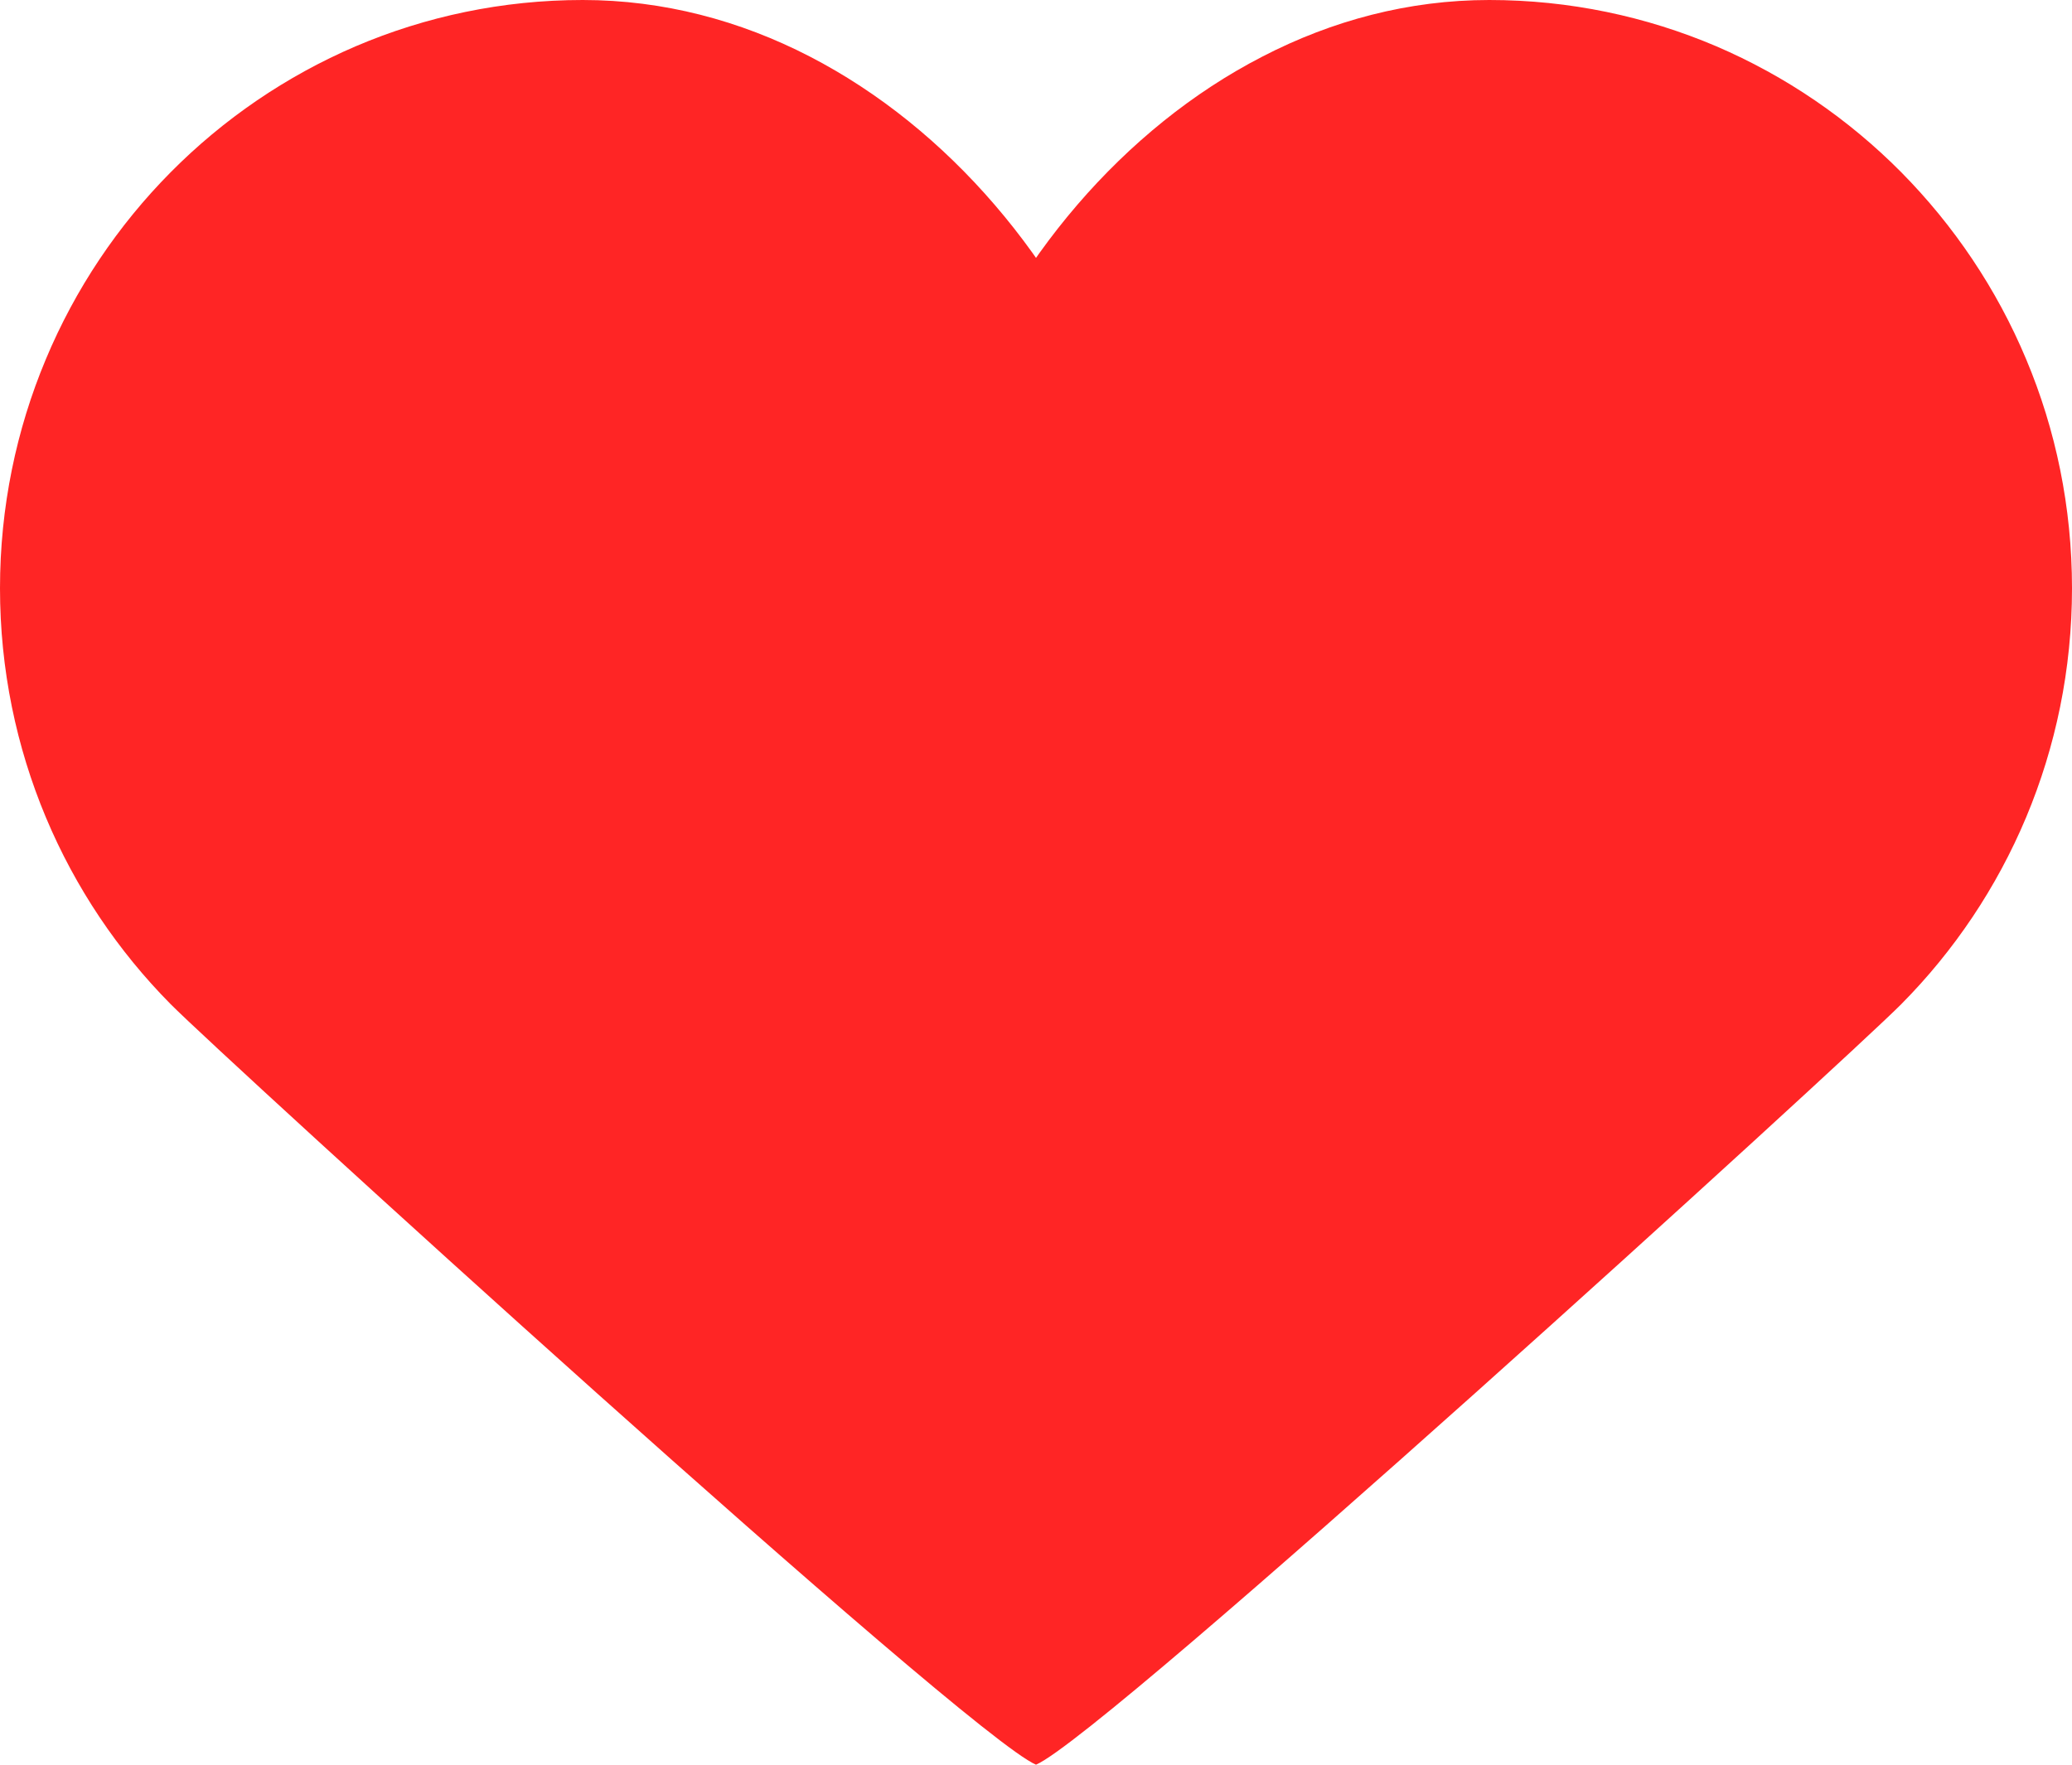 <svg width="27" height="23" viewBox="0 0 27 23" fill="none" xmlns="http://www.w3.org/2000/svg">
<path d="M12.41 11.37C12.025 10.532 11.812 9.577 11.812 8.519C11.812 7.461 12.025 6.398 12.41 5.402C12.794 4.404 13.35 3.471 14.037 2.671C14.724 1.872 15.543 1.204 16.451 0.737C17.359 0.267 18.358 0 19.406 0C20.454 0 21.453 0.215 22.362 0.602C23.271 0.991 24.088 1.552 24.775 2.245C25.461 2.939 26.019 3.765 26.403 4.683C26.788 5.599 27 6.609 27 7.667C27 8.725 26.787 9.734 26.403 10.651C26.019 11.568 25.463 12.394 24.775 13.088C24.089 13.781 14.409 22.612 13.5 23C12.591 22.612 2.911 13.781 2.224 13.088C1.537 12.394 0.981 11.568 0.597 10.651C0.213 9.734 0 8.725 0 7.667C0 6.609 0.213 5.599 0.597 4.683C0.981 3.765 1.536 2.939 2.224 2.245C2.911 1.552 3.729 0.991 4.638 0.602C5.546 0.215 6.545 0 7.594 0C8.643 0 9.642 0.267 10.549 0.735C11.458 1.204 12.276 1.872 12.963 2.671C13.65 3.47 14.206 4.403 14.591 5.401C14.975 6.398 15.188 7.461 15.188 8.519C15.188 9.577 14.975 10.532 14.591 11.37C14.206 12.207 13.652 12.927 12.963 13.515" fill="#FF2525"/>
</svg>
